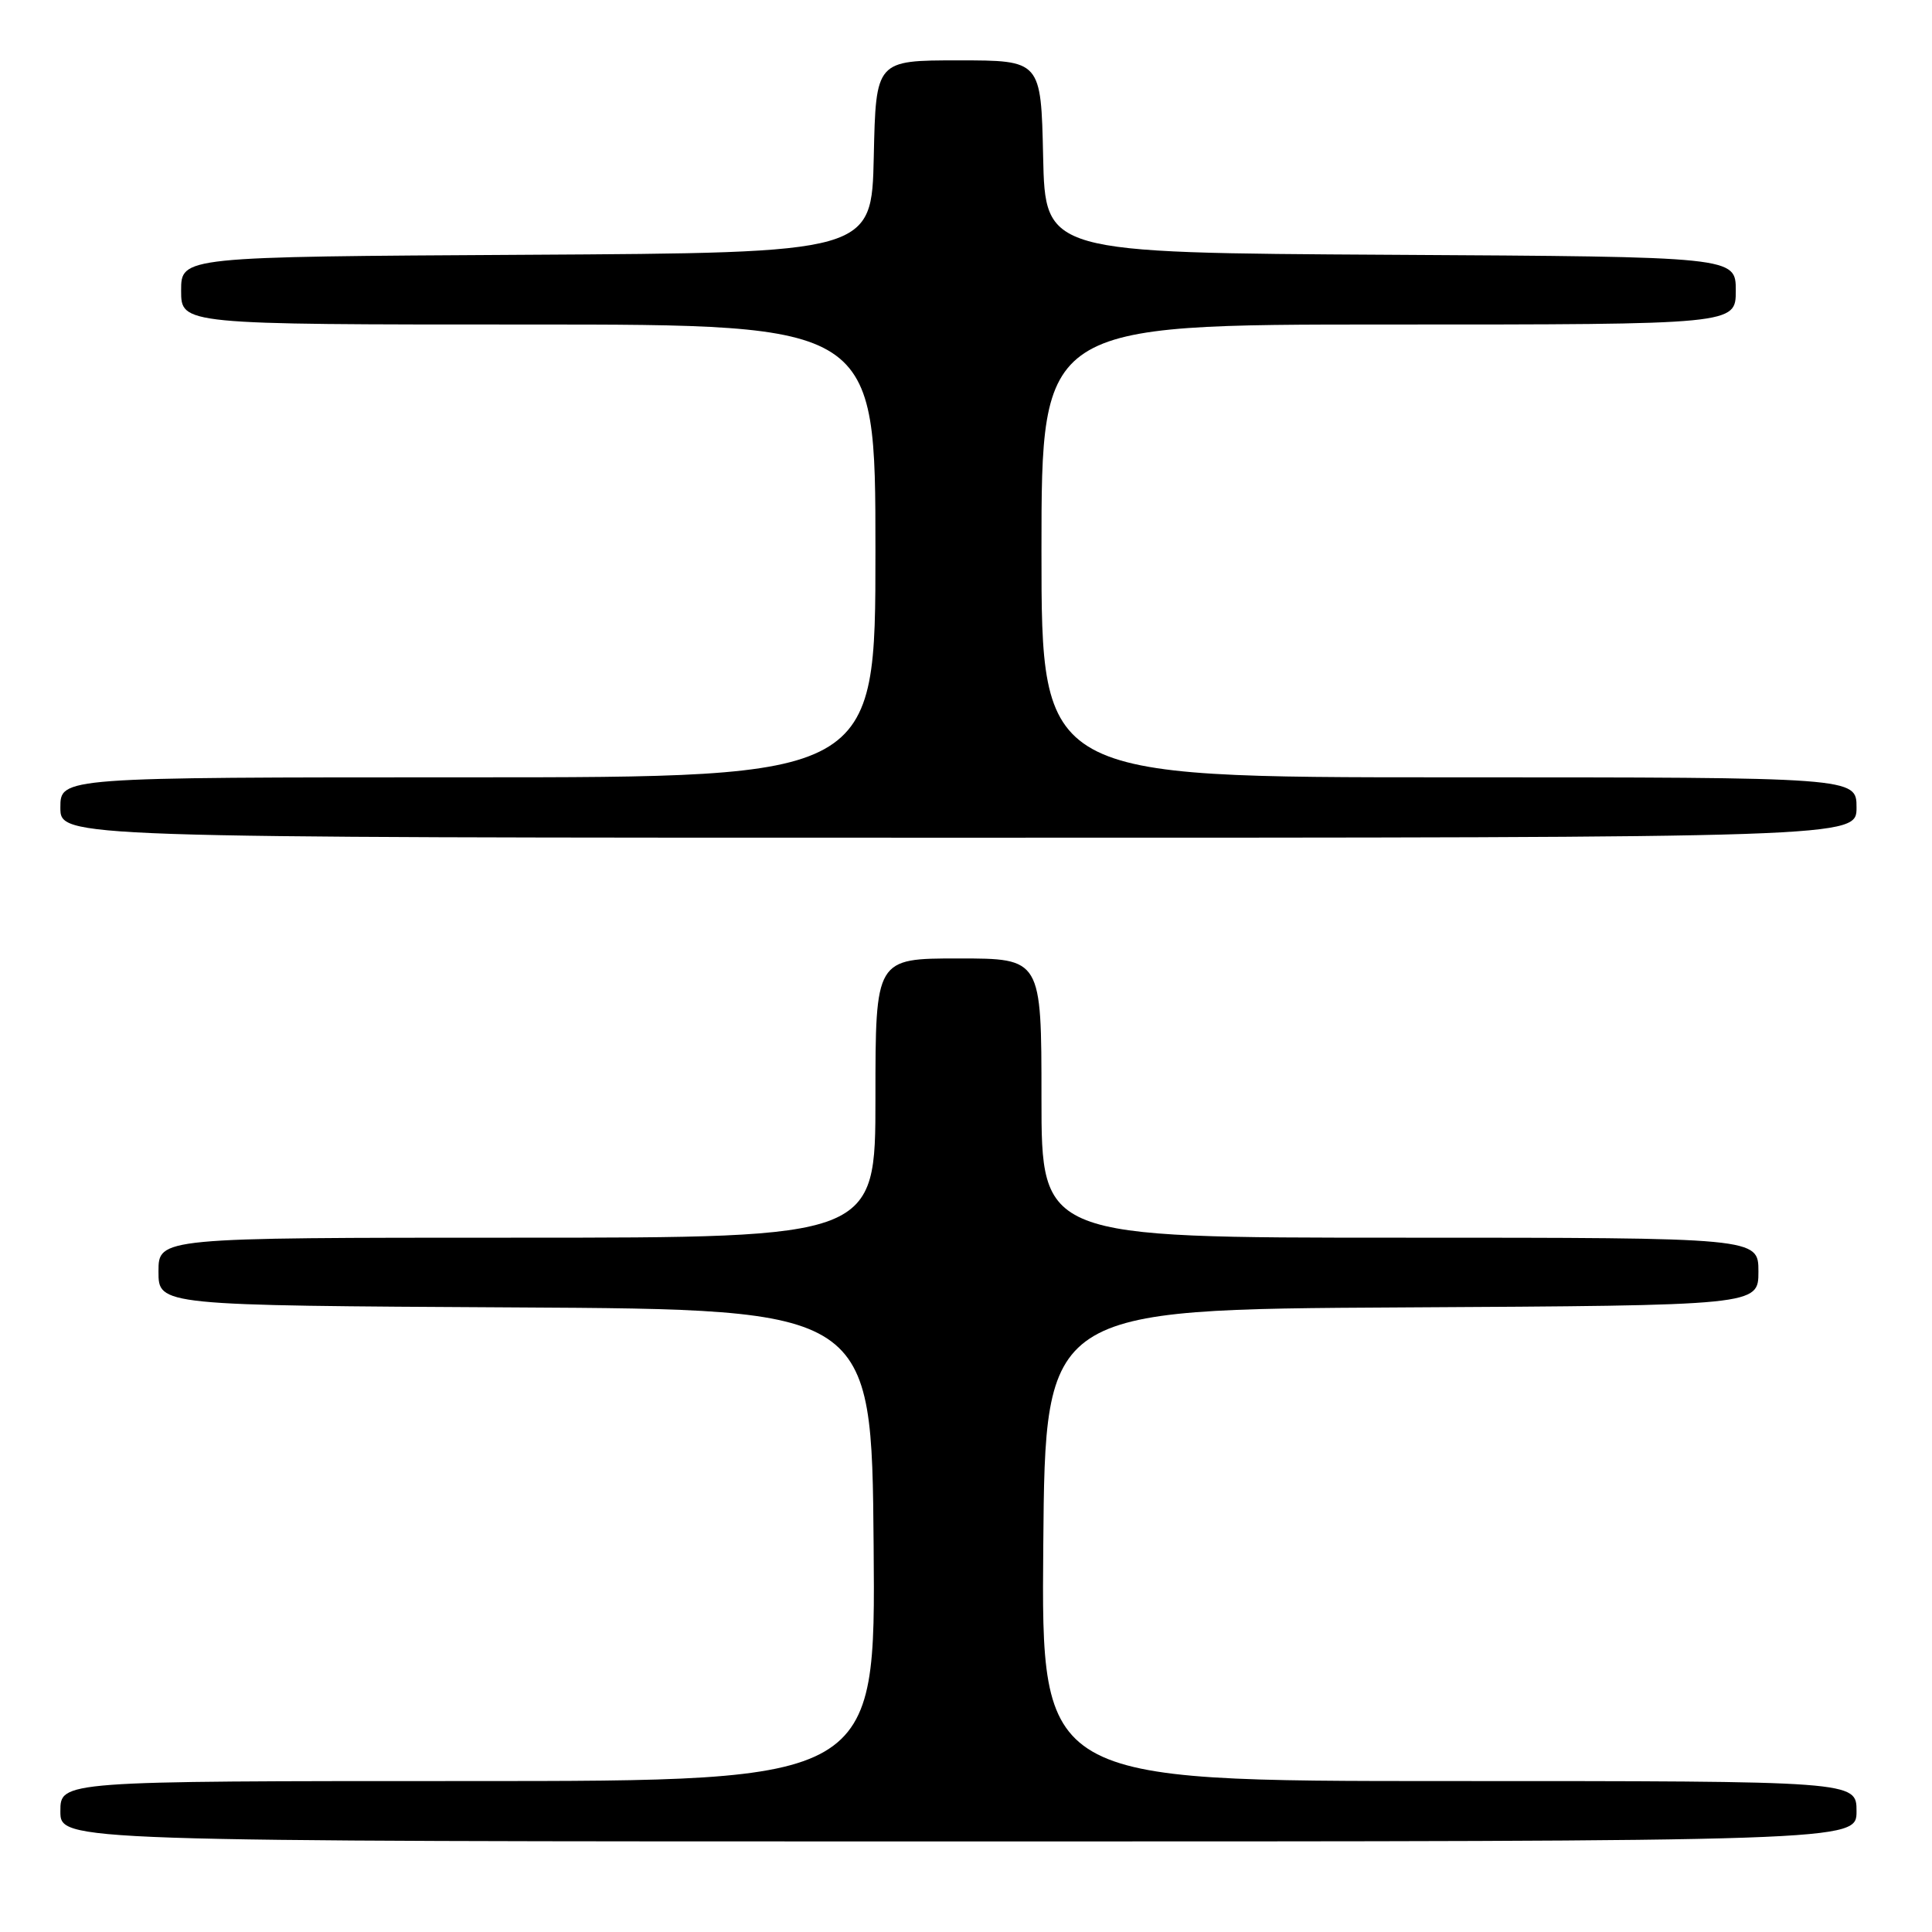 <?xml version="1.0" encoding="UTF-8" standalone="no"?>
<!DOCTYPE svg PUBLIC "-//W3C//DTD SVG 1.1//EN" "http://www.w3.org/Graphics/SVG/1.1/DTD/svg11.dtd" >
<svg xmlns="http://www.w3.org/2000/svg" xmlns:xlink="http://www.w3.org/1999/xlink" version="1.1" viewBox="0 0 256 256">
 <g >
 <path fill="currentColor"
d=" M 246.00 240.00 C 246.00 236.00 246.00 236.00 191.99 236.00 C 137.97 236.00 137.97 236.00 138.24 204.75 C 138.50 173.50 138.50 173.50 185.75 173.24 C 233.00 172.98 233.00 172.98 233.00 168.49 C 233.00 164.00 233.00 164.00 185.50 164.00 C 138.00 164.00 138.00 164.00 138.00 145.50 C 138.00 127.00 138.00 127.00 127.00 127.00 C 116.00 127.00 116.00 127.00 116.00 145.50 C 116.00 164.00 116.00 164.00 68.50 164.00 C 21.00 164.00 21.00 164.00 21.00 168.49 C 21.00 172.98 21.00 172.98 68.25 173.24 C 115.50 173.50 115.50 173.50 115.76 204.75 C 116.03 236.00 116.03 236.00 62.01 236.00 C 8.00 236.00 8.00 236.00 8.00 240.00 C 8.00 244.00 8.00 244.00 127.00 244.00 C 246.00 244.00 246.00 244.00 246.00 240.00 Z  M 246.00 107.00 C 246.00 103.00 246.00 103.00 192.00 103.00 C 138.00 103.00 138.00 103.00 138.00 73.00 C 138.00 43.00 138.00 43.00 184.00 43.00 C 230.00 43.00 230.00 43.00 230.00 38.51 C 230.00 34.02 230.00 34.02 184.25 33.76 C 138.50 33.50 138.50 33.50 138.22 20.75 C 137.94 8.00 137.94 8.00 127.00 8.00 C 116.06 8.00 116.06 8.00 115.78 20.75 C 115.50 33.50 115.50 33.50 69.75 33.76 C 24.00 34.02 24.00 34.02 24.00 38.51 C 24.00 43.00 24.00 43.00 70.00 43.00 C 116.00 43.00 116.00 43.00 116.00 73.00 C 116.00 103.00 116.00 103.00 62.00 103.00 C 8.00 103.00 8.00 103.00 8.00 107.00 C 8.00 111.00 8.00 111.00 127.00 111.00 C 246.00 111.00 246.00 111.00 246.00 107.00 Z "/>
</g>
</svg>